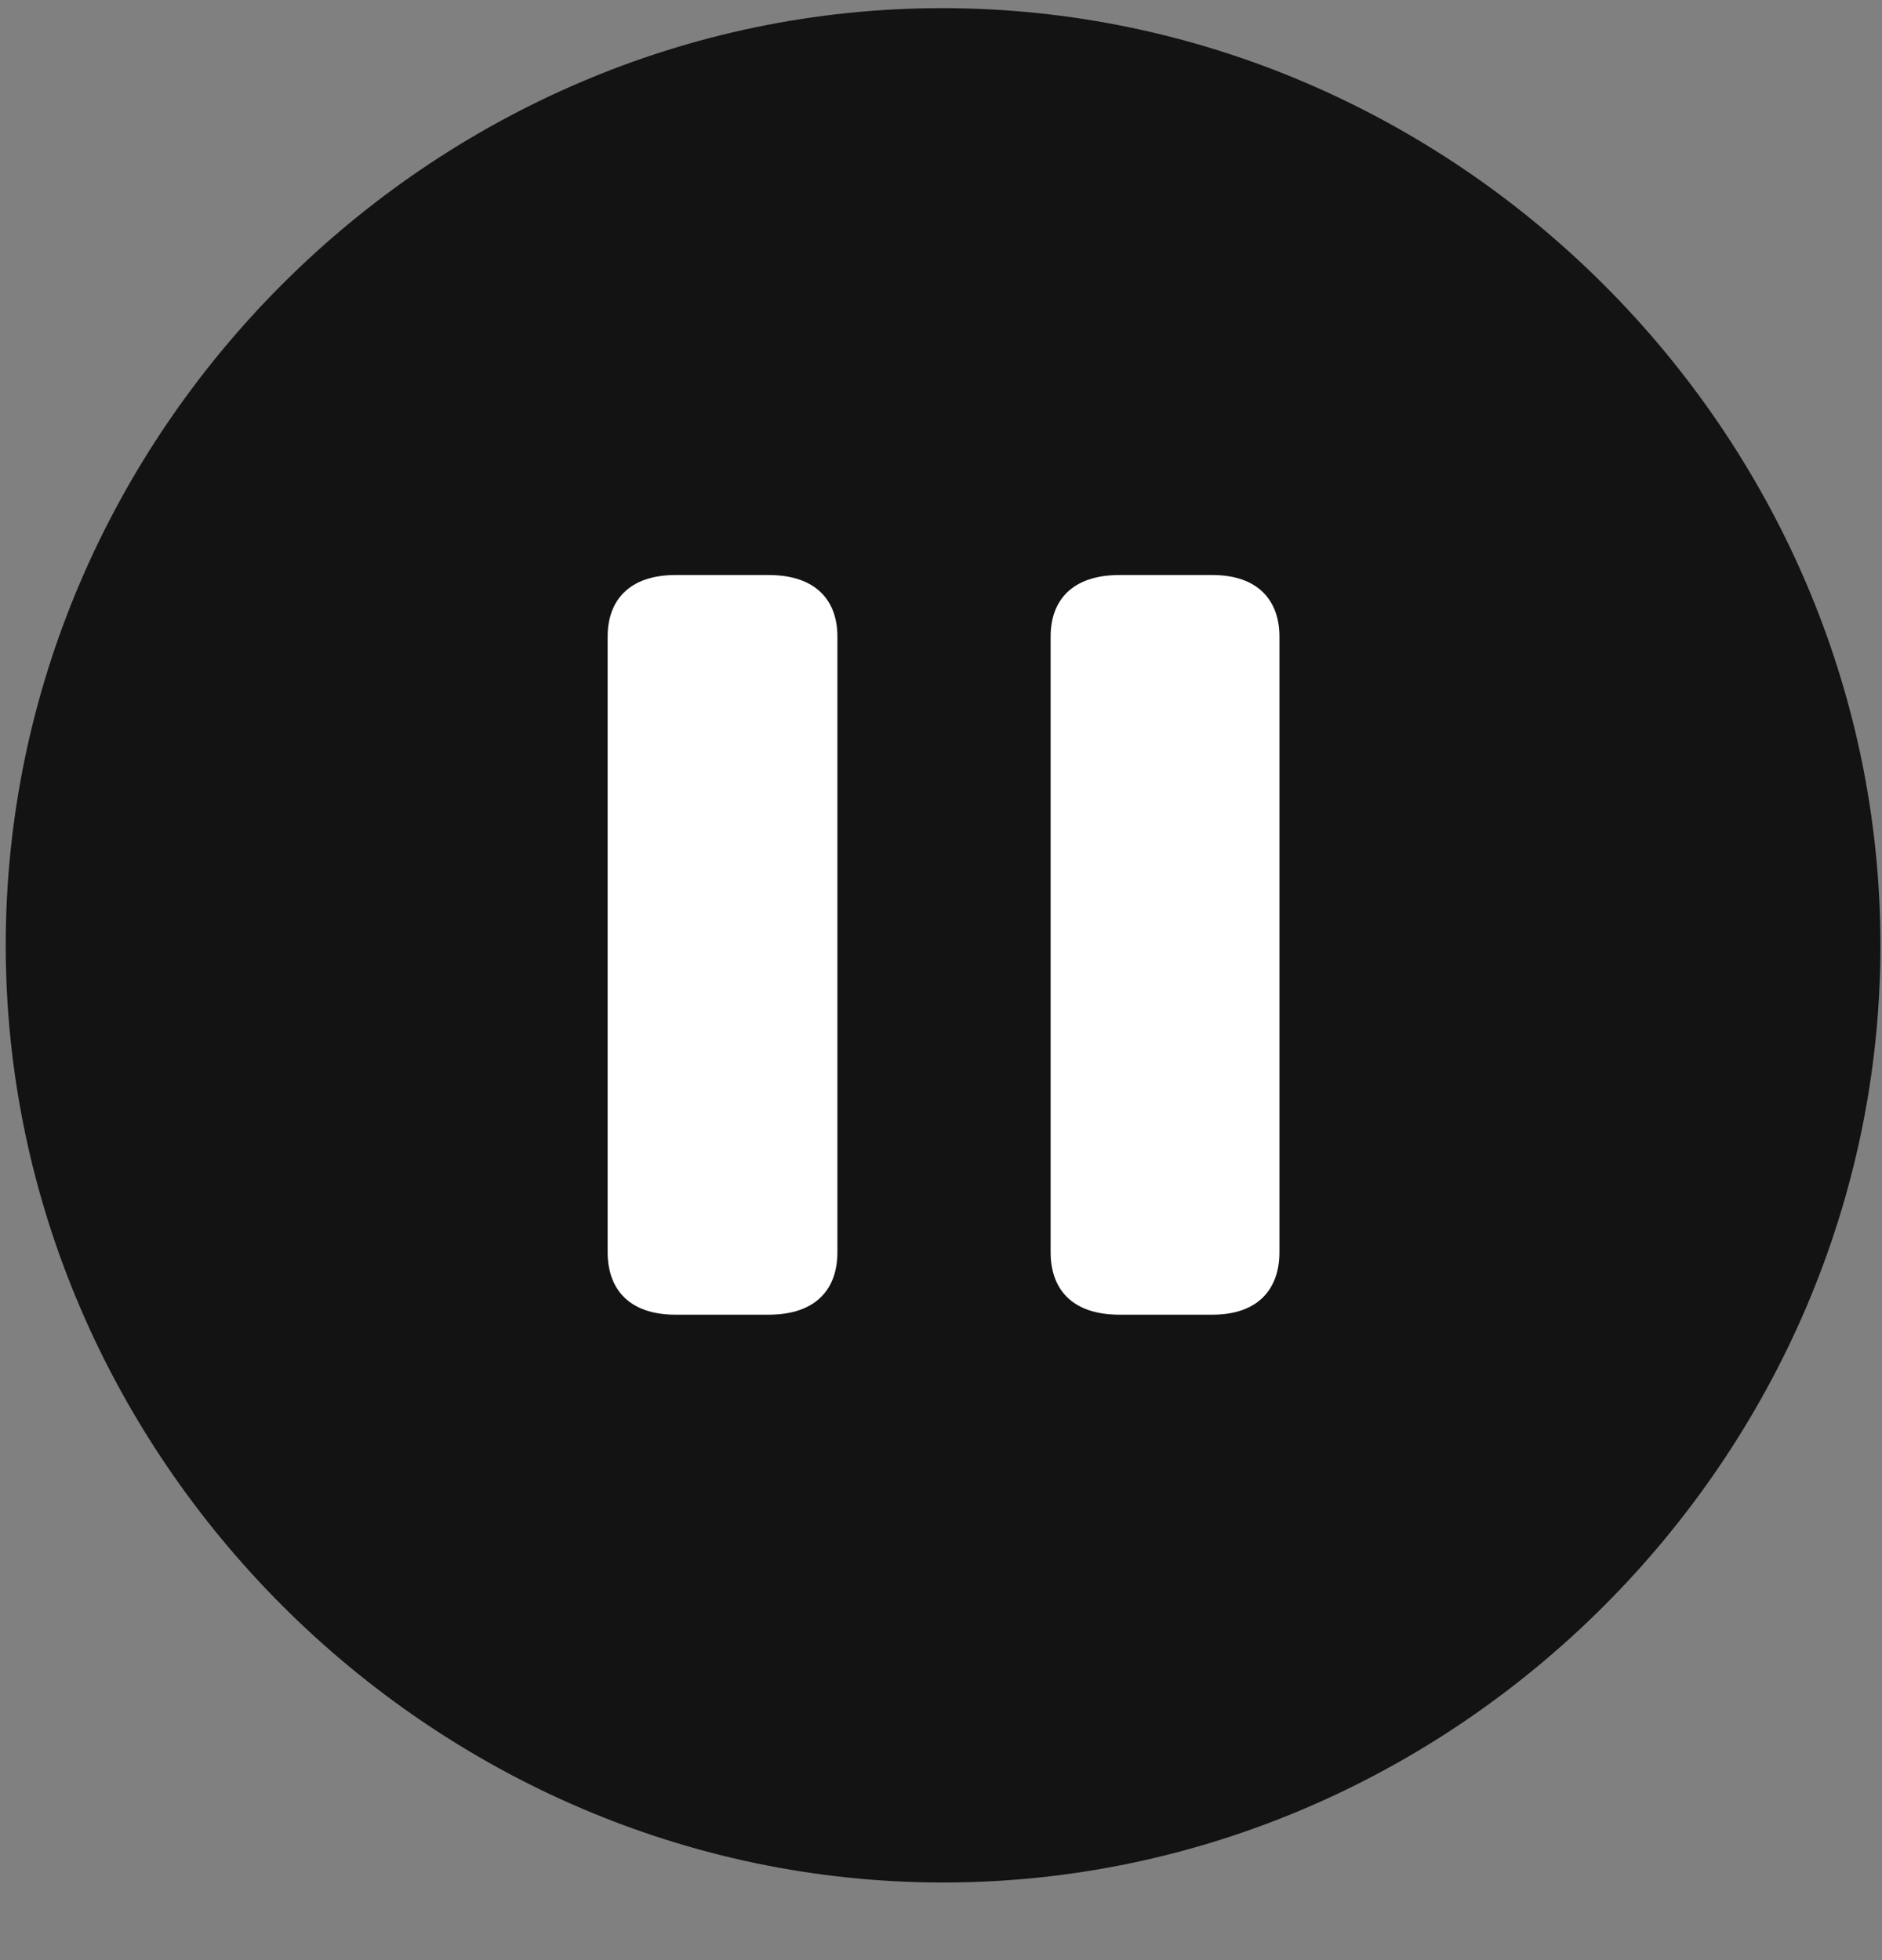 <svg width="24" height="25" viewBox="0 0 24 25" fill="none" xmlns="http://www.w3.org/2000/svg">
<rect x="0" y="0" width="24" height="25" fill="#808080" stroke="none"/>
<g clip-path="url(#clip0_2207_5131)">
<path d="M12.027 24.01C18.566 24.01 23.98 18.584 23.98 12.057C23.98 5.518 18.554 0.104 12.015 0.104C5.488 0.104 0.073 5.518 0.073 12.057C0.073 18.584 5.499 24.01 12.027 24.01Z" fill="black" fill-opacity="0.85"/>
<path d="M8.616 16.768C8.019 16.768 7.749 16.439 7.749 15.971V8.119C7.749 7.662 8.019 7.334 8.616 7.334H9.8C10.409 7.334 10.679 7.662 10.679 8.119V15.971C10.679 16.439 10.409 16.768 9.8 16.768H8.616ZM14.277 16.768C13.667 16.768 13.398 16.439 13.398 15.971V8.119C13.398 7.662 13.667 7.334 14.277 7.334H15.46C16.046 7.334 16.316 7.662 16.316 8.119V15.971C16.316 16.439 16.046 16.768 15.46 16.768H14.277Z" fill="white"/>
</g>
<defs>
<clipPath id="clip0_2207_5131">
<rect width="23.906" height="23.918" fill="white" transform="translate(0.073 0.104)"/>
</clipPath>
</defs>
</svg>
